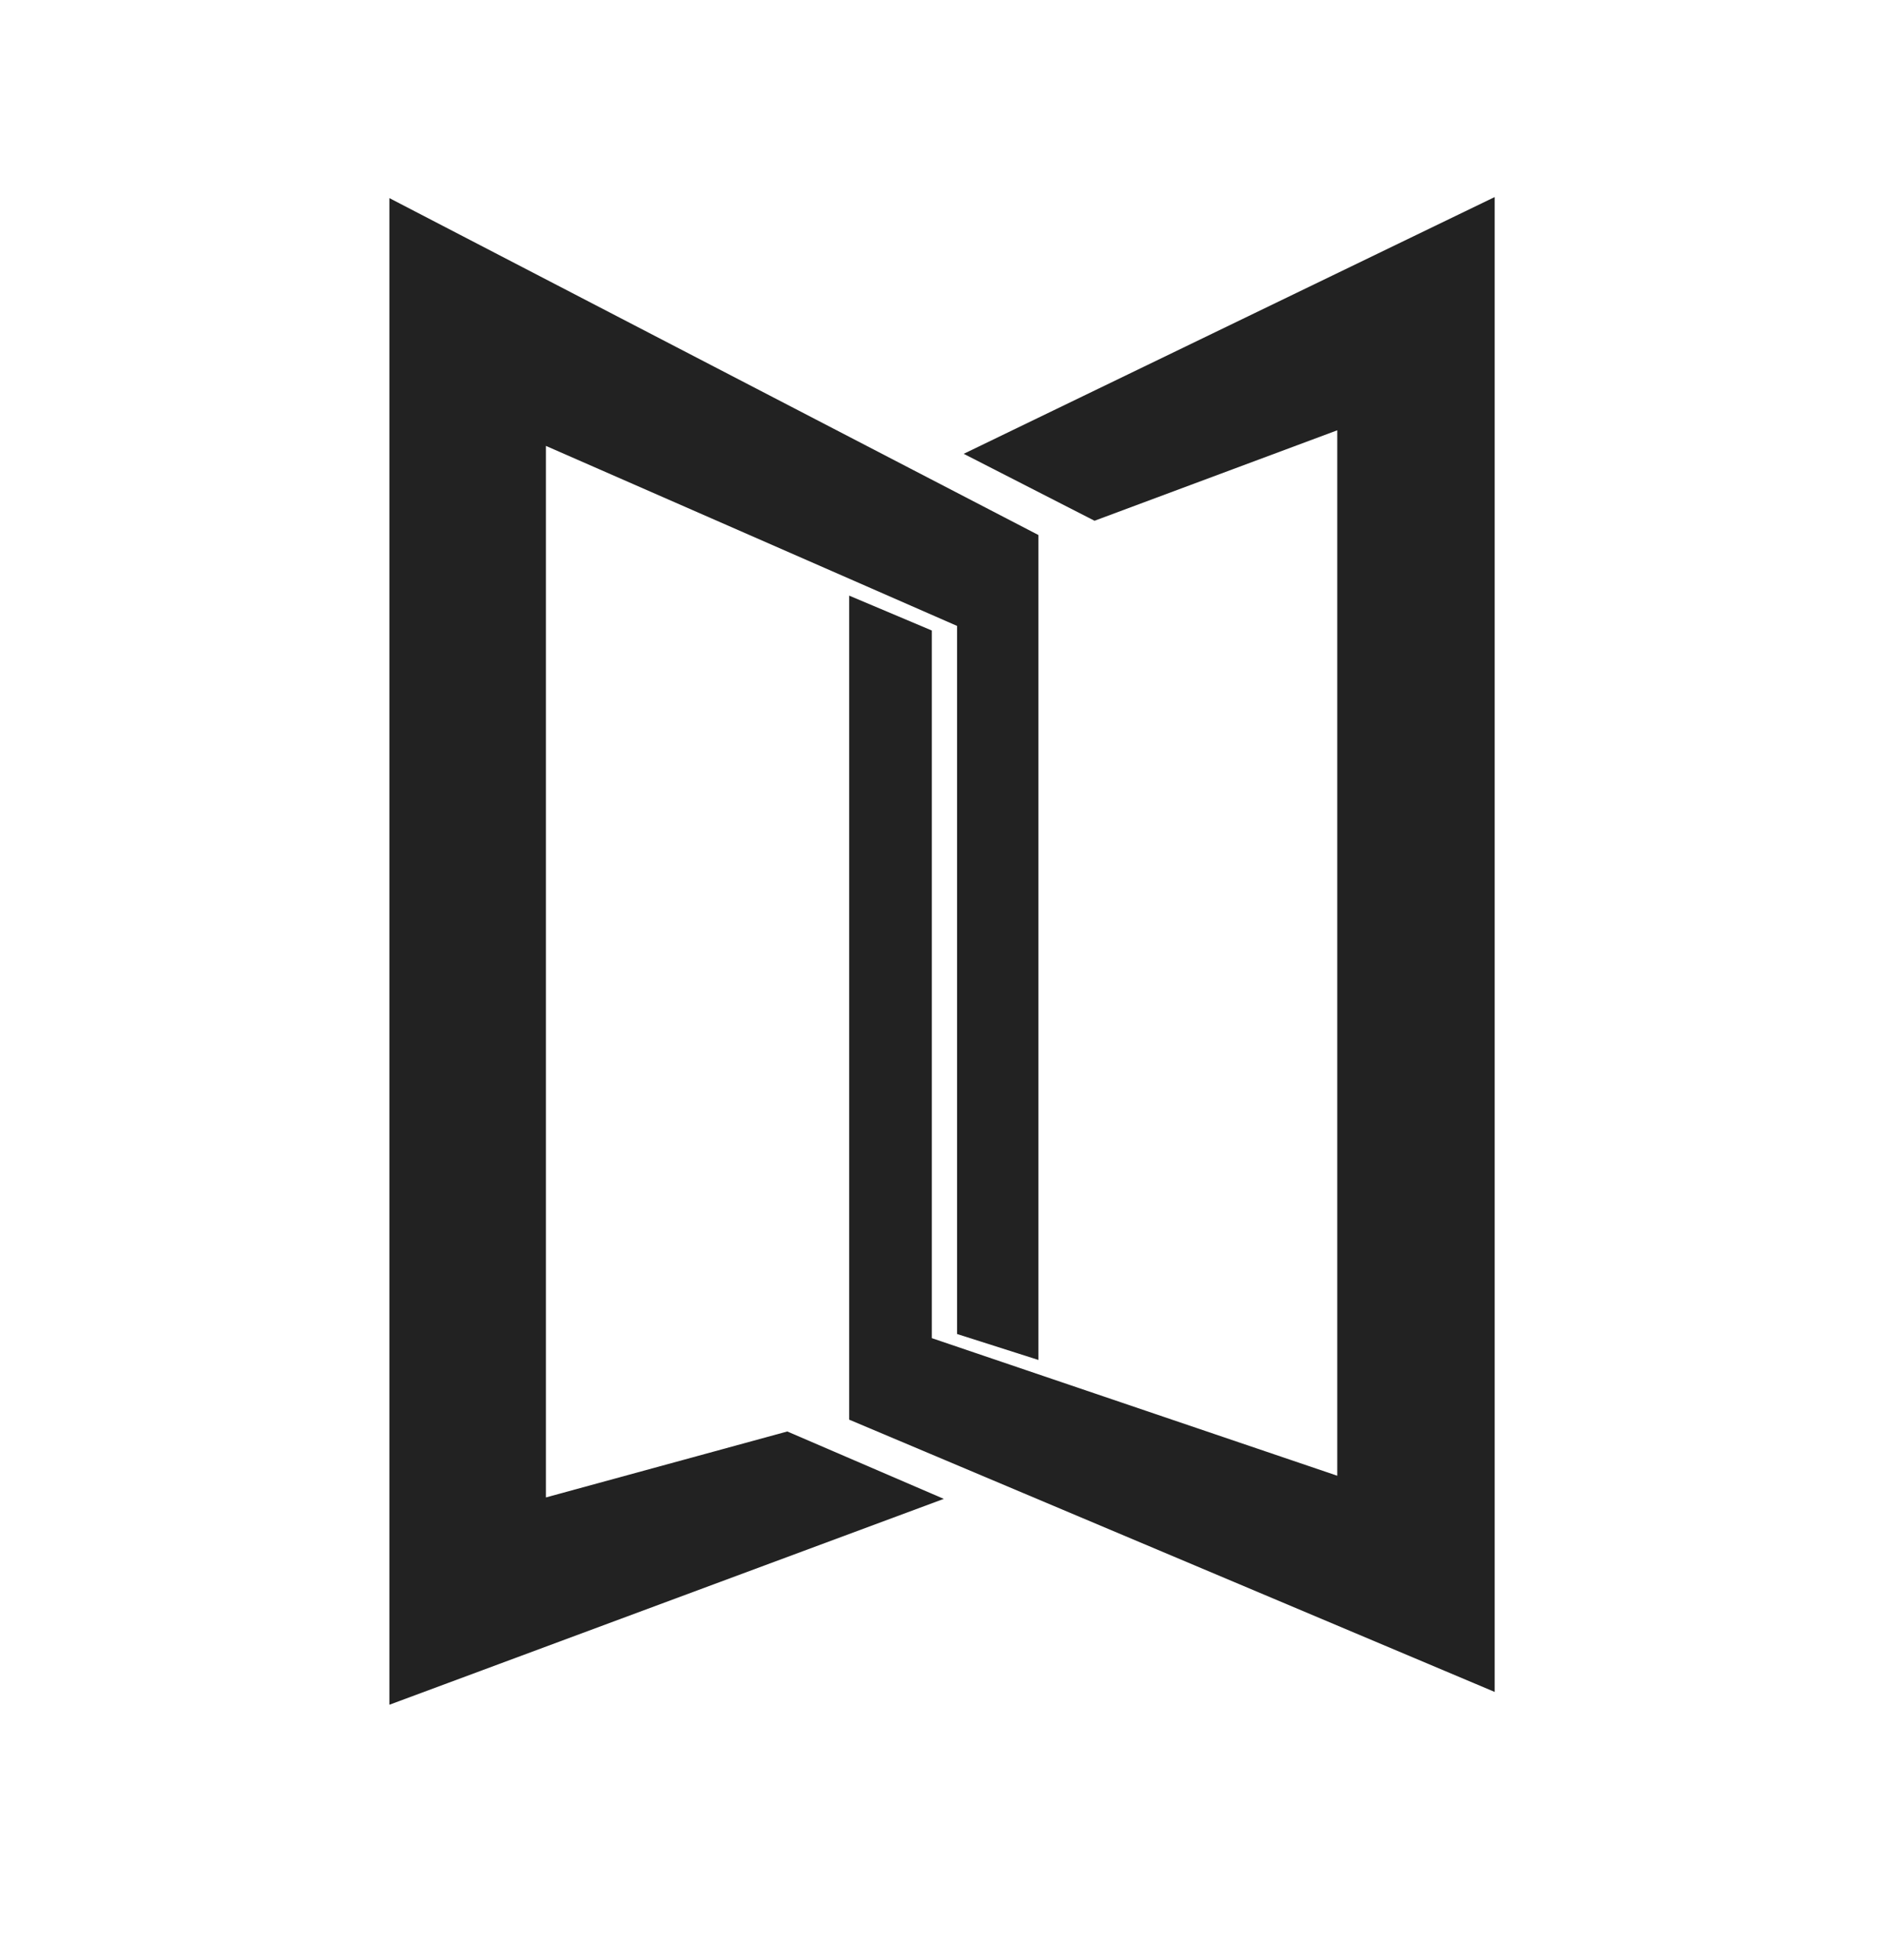 <svg width="25" height="26" viewBox="0 0 25 26" fill="none" xmlns="http://www.w3.org/2000/svg">
<path d="M5.167 2.628L13.779 7.097V18.04L12.7 17.696V8.303L7.244 5.915V19.864L10.447 18.989L12.524 19.883L5.167 22.614V2.628Z" fill="#222222"/>
<path d="M19.834 2.614L12.788 6.02L14.524 6.908L17.745 5.708V19.576L12.365 17.751V8.364L11.268 7.901V18.832L19.834 22.444V2.614Z" fill="#222222"/>
</svg>
